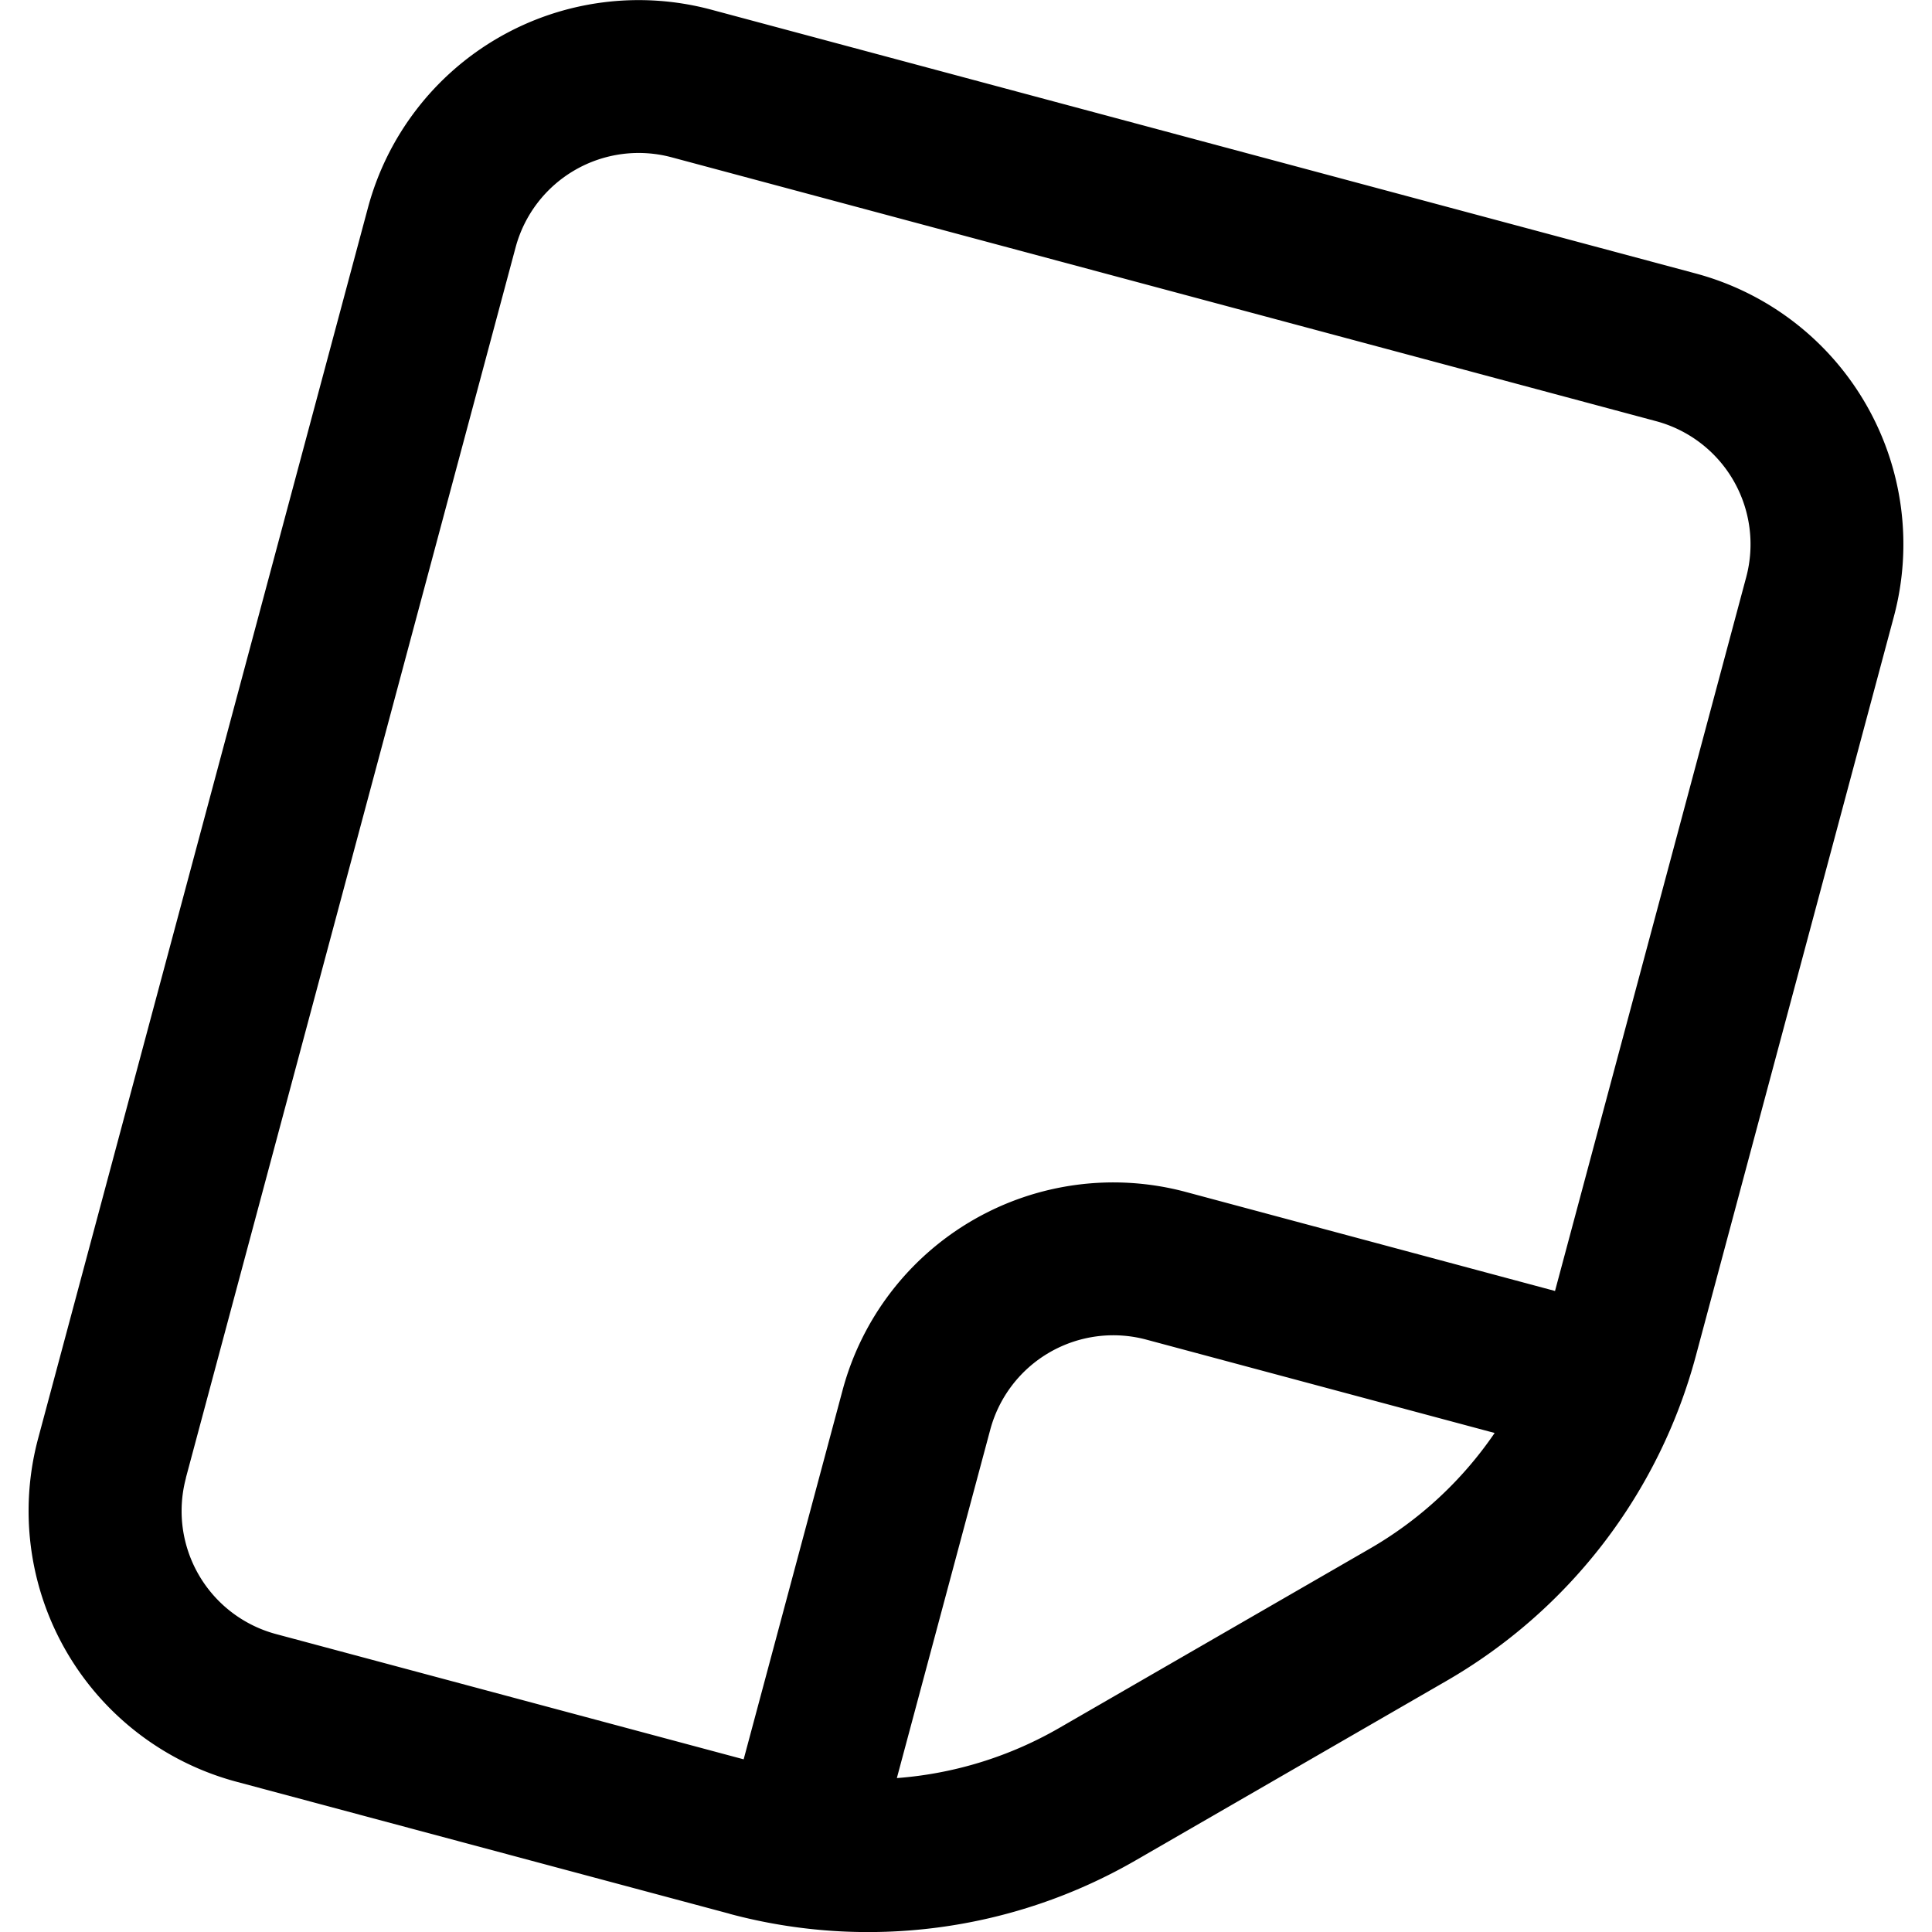 <svg role="img" viewBox="0 0 24 24" xmlns="http://www.w3.org/2000/svg"><title>Posts</title><path d="m9.062 23.773-6.126-1.64a3.482 3.482 0 0 1-2.462-4.265L4.571 2.58A3.482 3.482 0 0 1 8.835.12l12.229 3.277a3.482 3.482 0 0 1 2.462 4.264l-2.46 9.184a6.647 6.647 0 0 1-3.098 4.036l-3.862 2.23a6.647 6.647 0 0 1-5.044.663ZM2.31 18.36a1.583 1.583 0 0 0 1.119 1.939l5.809 1.556 1.229-4.586a3.482 3.482 0 0 1 4.264-2.462l4.586 1.23 2.375-8.867a1.583 1.583 0 0 0-1.119-1.938L8.343 1.954a1.583 1.583 0 0 0-1.938 1.119L2.309 18.359Zm16.257-.559-4.328-1.16a1.583 1.583 0 0 0-1.938 1.12l-1.16 4.327a4.748 4.748 0 0 0 2.016-.622l3.863-2.23a4.75 4.75 0 0 0 1.547-1.435Z"/></svg>